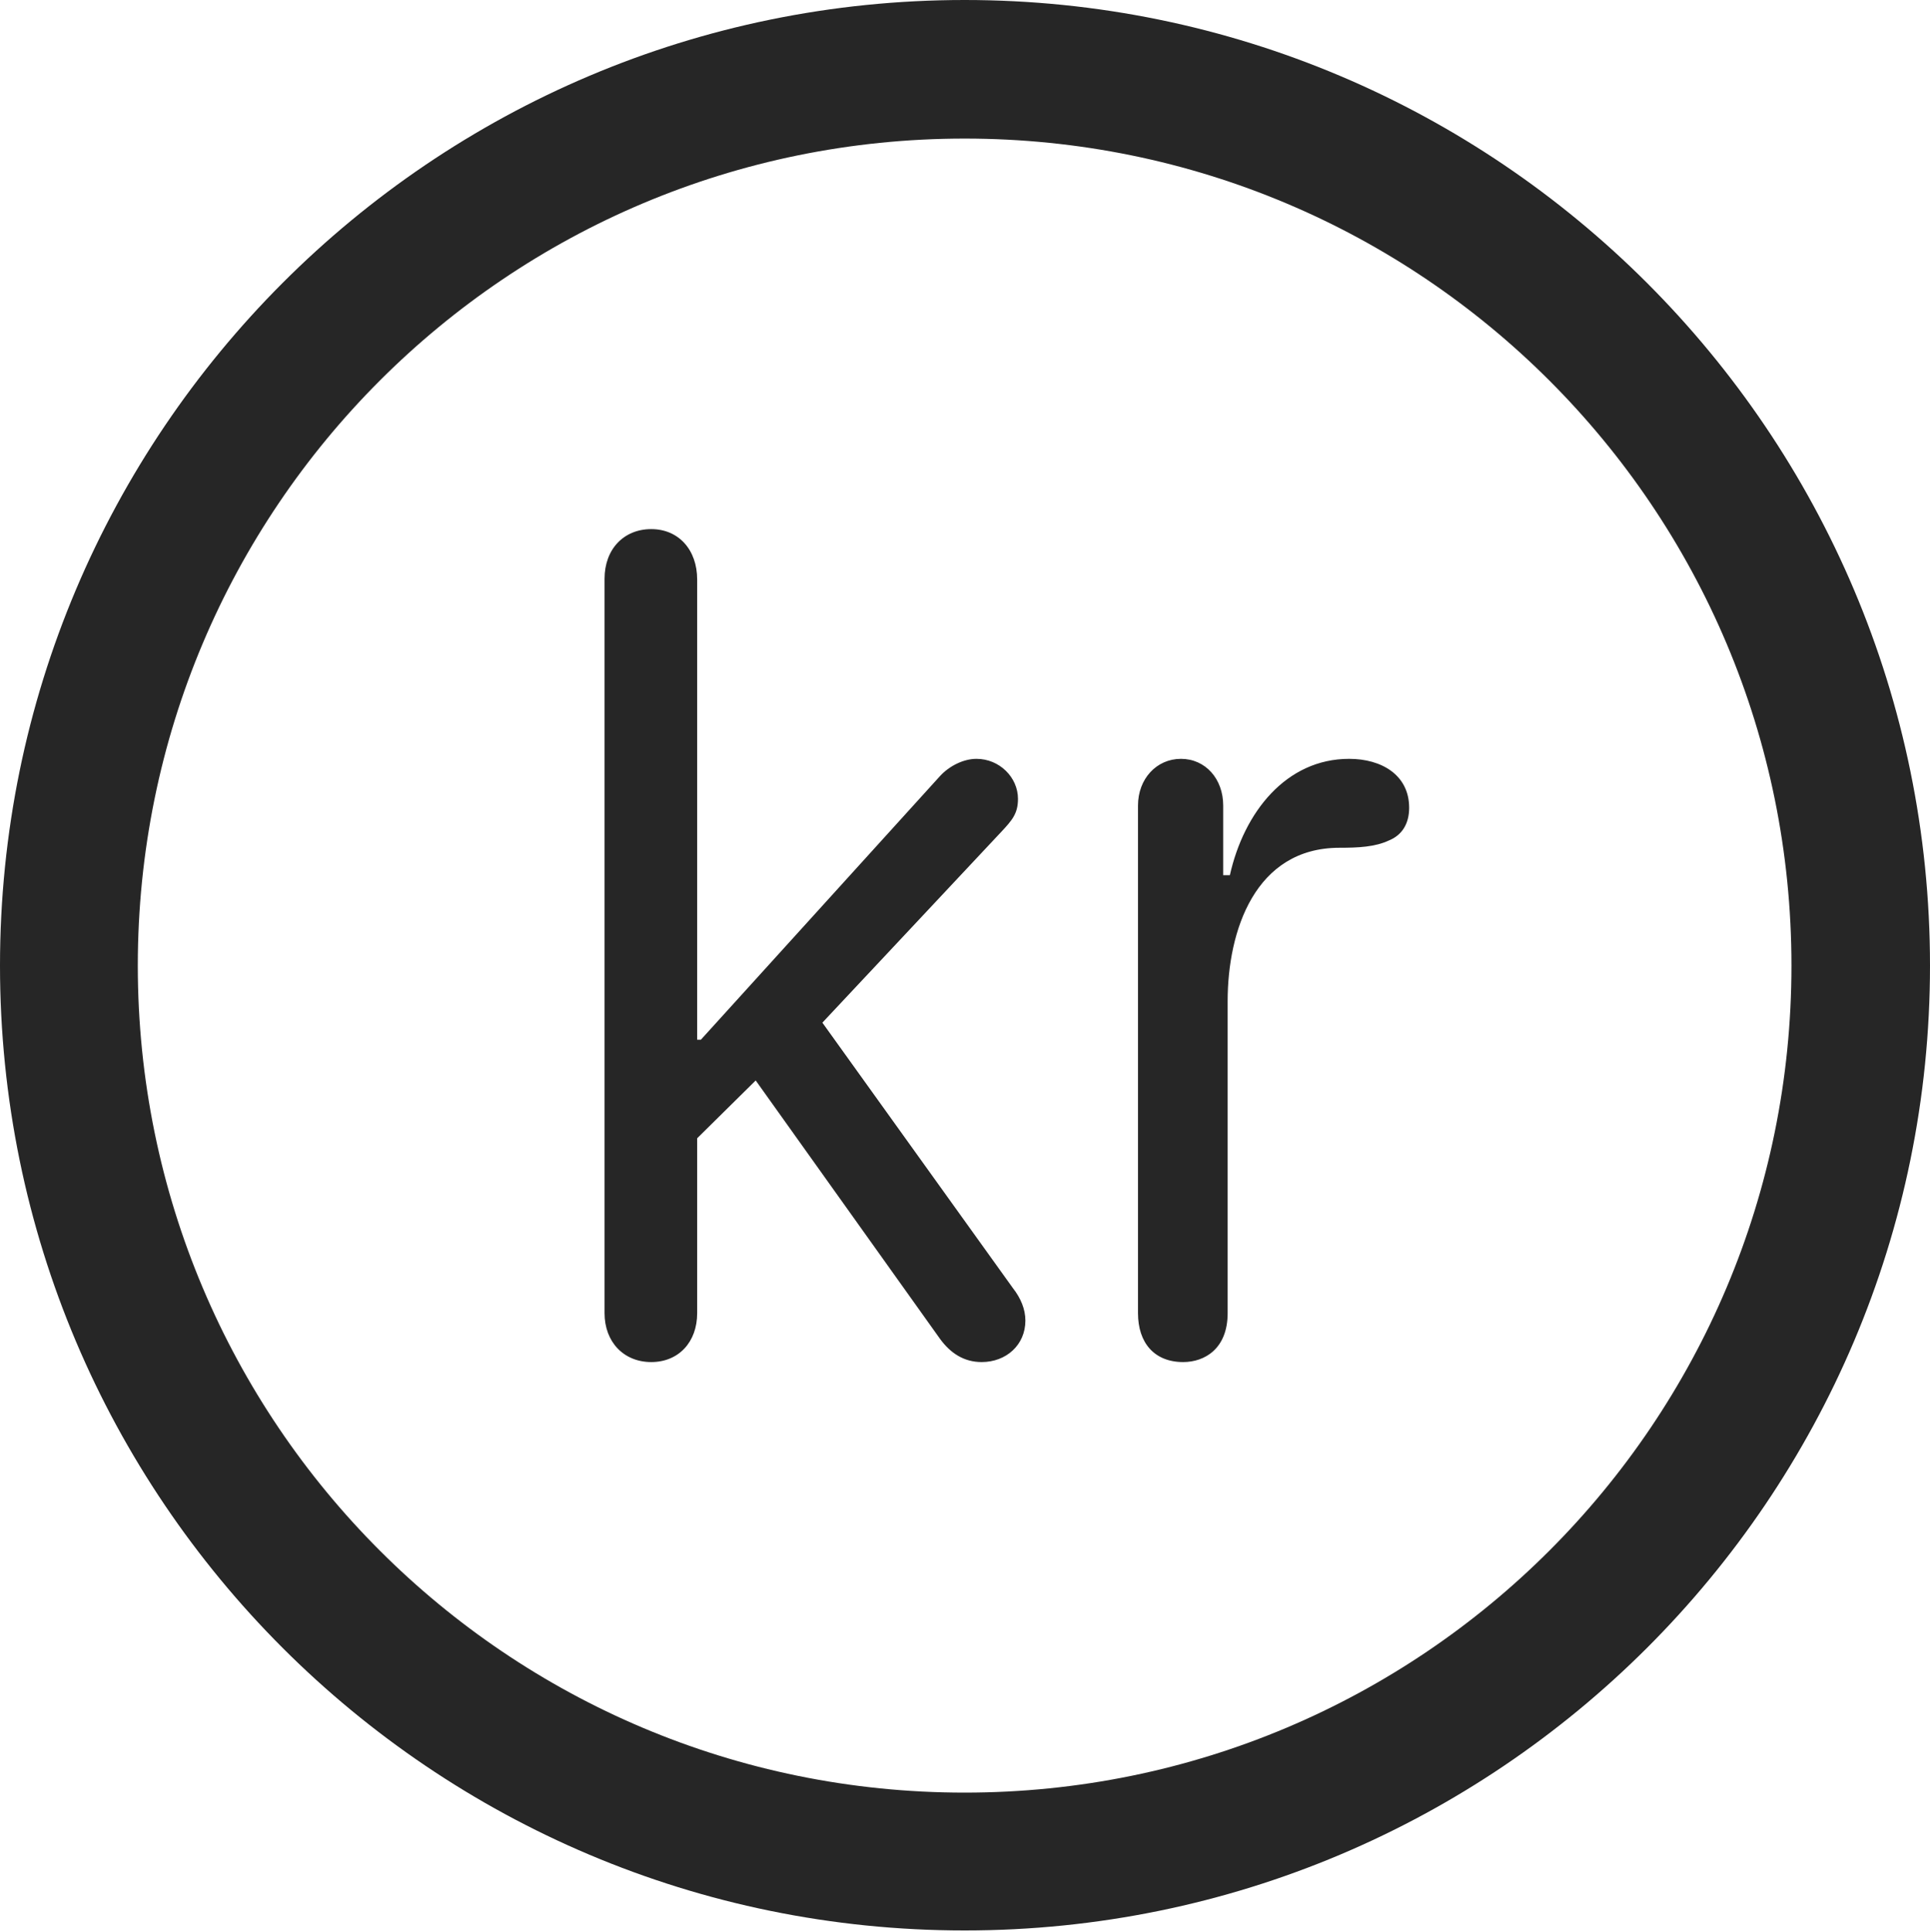 <?xml version="1.0" encoding="UTF-8"?>
<!--Generator: Apple Native CoreSVG 326-->
<!DOCTYPE svg
PUBLIC "-//W3C//DTD SVG 1.1//EN"
       "http://www.w3.org/Graphics/SVG/1.1/DTD/svg11.dtd">
<svg version="1.1" xmlns="http://www.w3.org/2000/svg" xmlns:xlink="http://www.w3.org/1999/xlink" viewBox="0 0 651.25 651.75">
 <g>
  <rect height="651.75" opacity="0" width="651.25" x="0" y="0"/>
  <path d="M325.5 651.25C505.25 651.25 651.25 505.5 651.25 325.75C651.25 146 505.25 0 325.5 0C145.75 0 0 146 0 325.75C0 505.5 145.75 651.25 325.5 651.25ZM325.5 604.75C171.25 604.75 46.5 480 46.5 325.75C46.5 171.5 171.25 46.75 325.5 46.75C479.75 46.75 604.5 171.5 604.5 325.75C604.5 480 479.75 604.75 325.5 604.75Z" fill="black" fill-opacity="0.85"/>
  <path d="M219.75 459.5C229 459.5 235.25 452.75 235.25 443L235.25 384L255 364.5L317.25 451.75C320.75 456.5 325.25 459.5 331.25 459.5C339.5 459.5 346 453.75 346 445.5C346 441.75 344.5 438 341.75 434.5L277.5 345L337.75 280.75C341.5 276.75 343.5 274.5 343.5 269.5C343.5 262.25 337.25 256 329.5 256C325 256 320.25 258.5 317.25 261.75L236.5 350.75L235.25 350.75L235.25 195.5C235.25 185.5 229 178.5 219.75 178.5C210.5 178.5 204 185.25 204 195.25L204 443C204 452.75 210.5 459.5 219.75 459.5ZM399.25 459.5C406.5 459.5 414.25 455 414.25 443L414.25 337.75C414.25 314 423.5 286 452 286C458.25 286 464 285.75 468.75 283.5C473 281.75 475.5 278 475.5 272.5C475.5 261.5 466.25 256 455.25 256C434 256 419.75 274 415 295.25L412.75 295.25L412.75 271.75C412.75 262.75 406.75 256 398.5 256C390.25 256 384 262.75 384 271.75L384 443C384 453 389.5 459.5 399.25 459.5Z" fill="black" fill-opacity="0.85"/>
 </g>
</svg>
